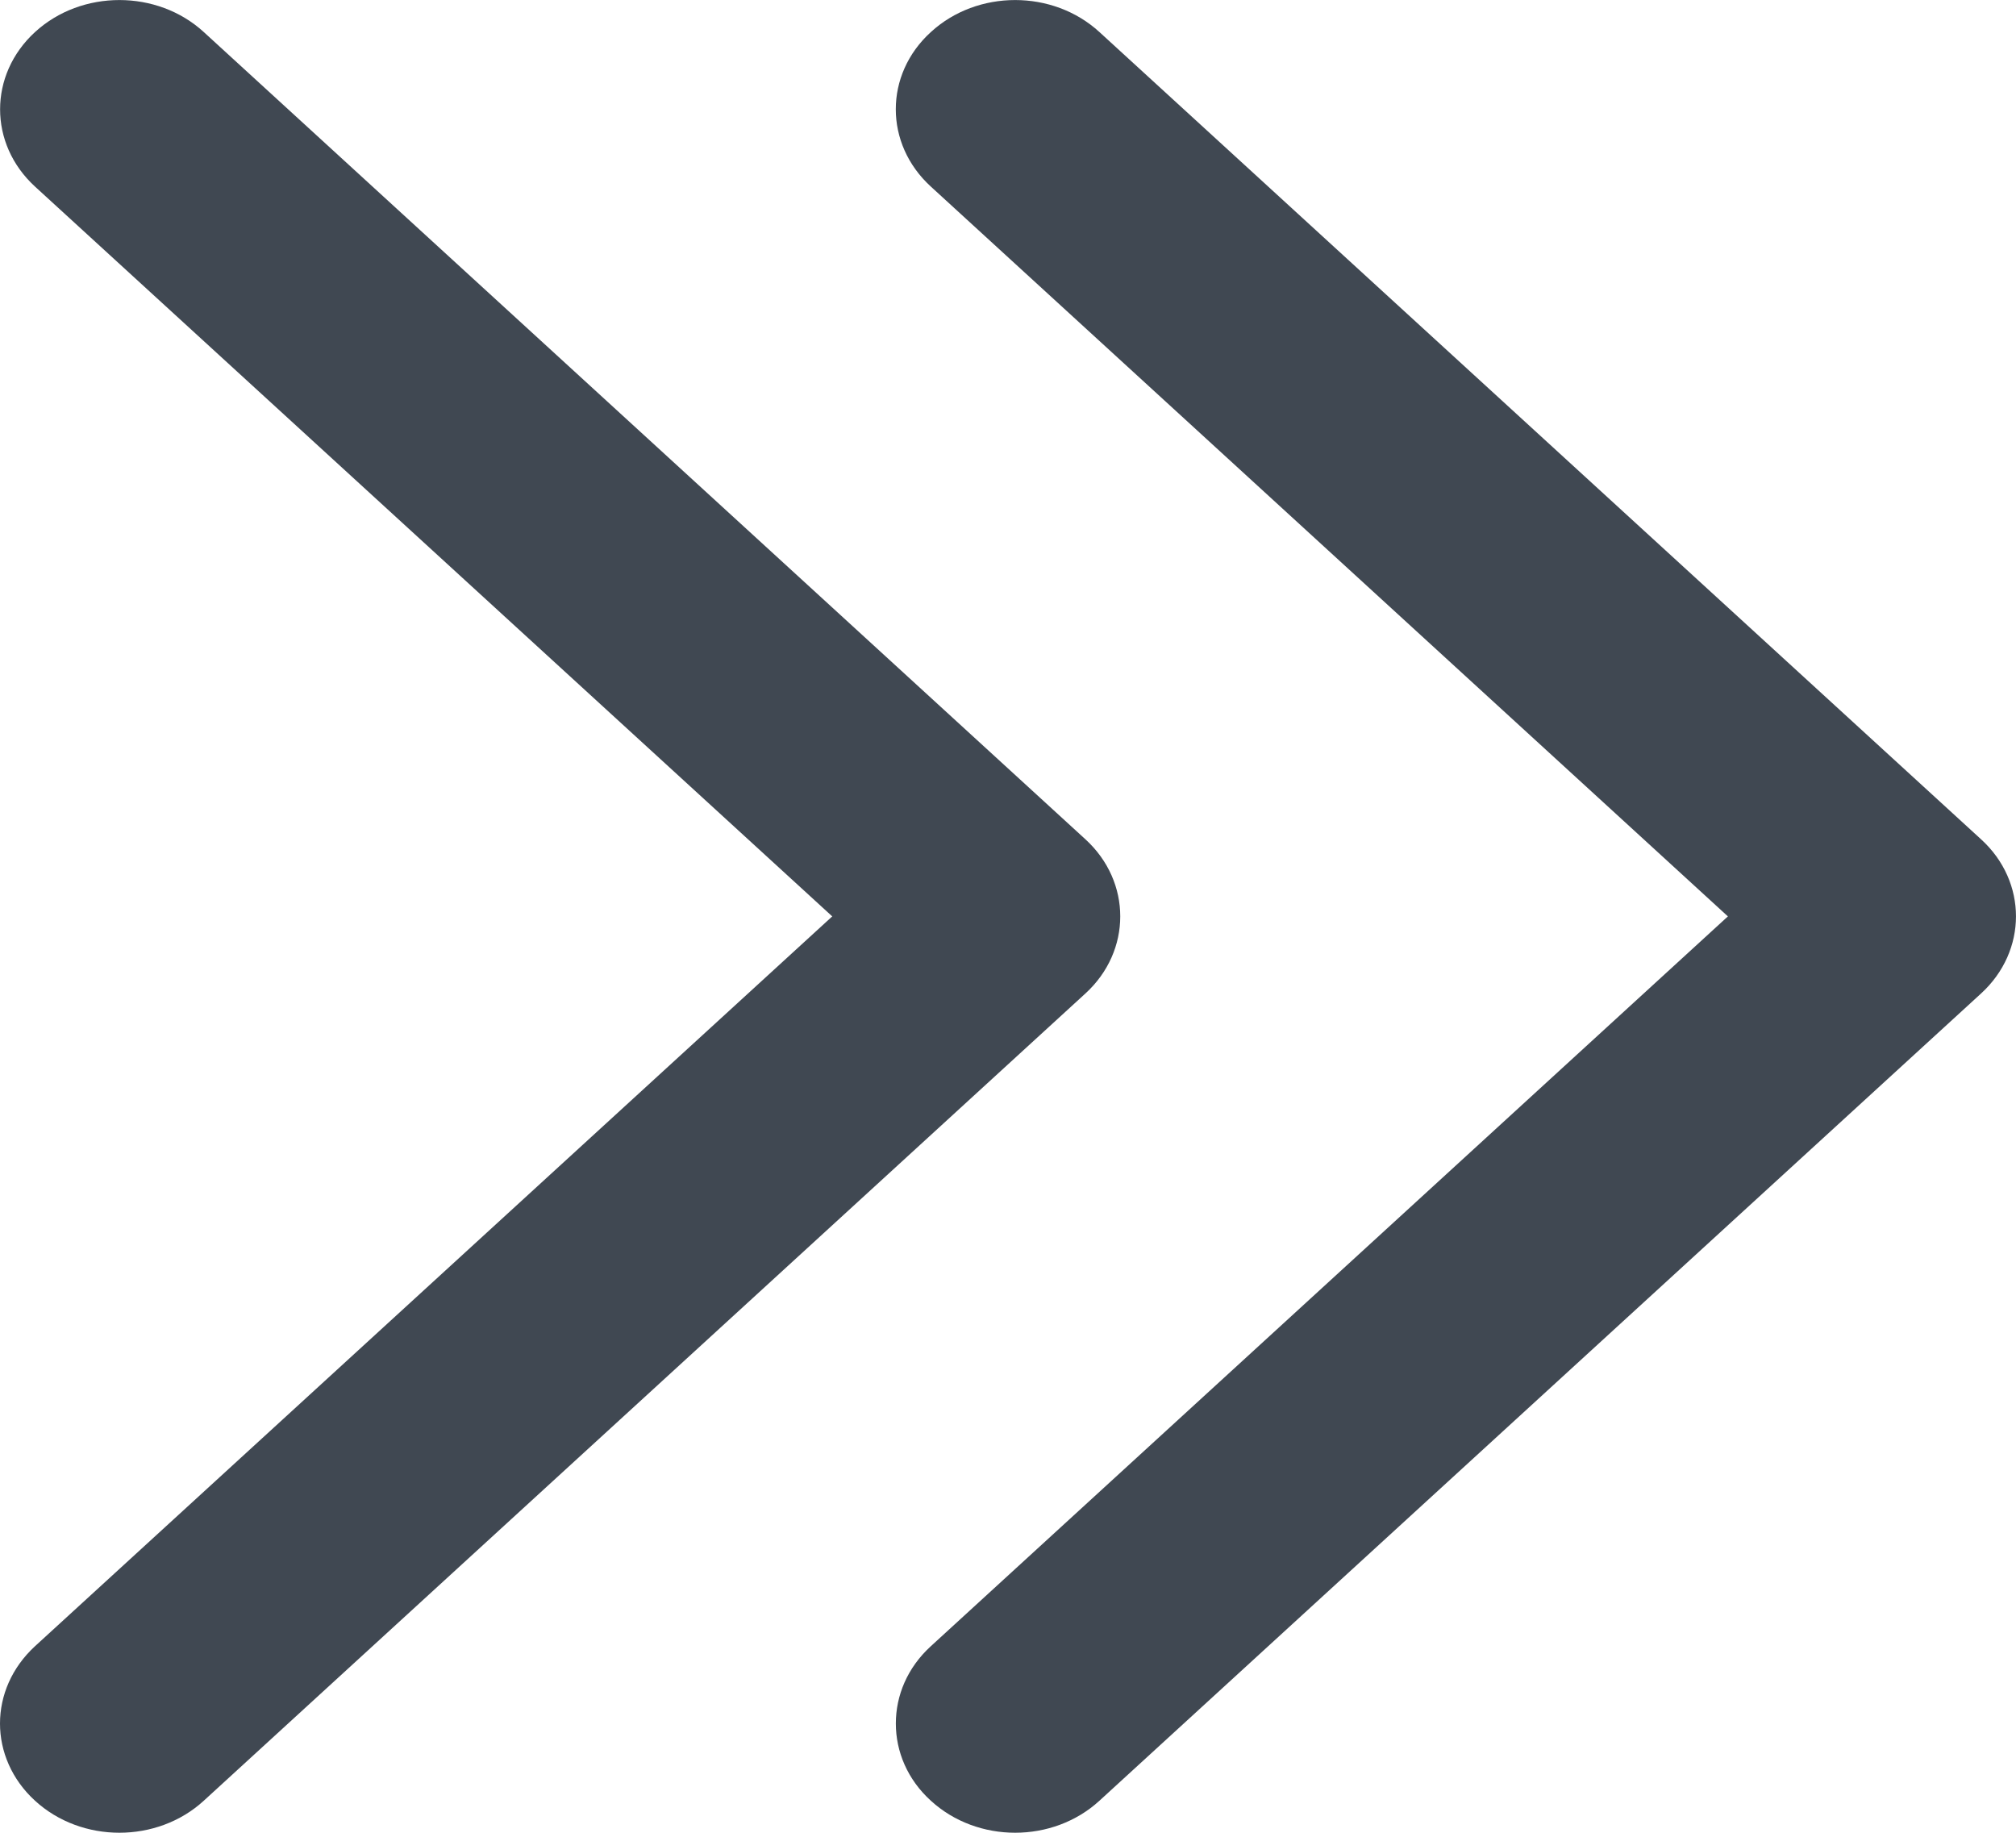 <svg width="11" height="10" viewBox="0 0 11 10" fill="none" xmlns="http://www.w3.org/2000/svg">
<path d="M5.079 1.018L9.428 5L5.079 8.982C4.951 9.099 4.888 9.251 4.888 9.404C4.888 9.556 4.951 9.709 5.079 9.825C5.333 10.058 5.745 10.058 5.999 9.825L10.809 5.421C11.063 5.189 11.064 4.811 10.809 4.579L5.999 0.175C5.745 -0.058 5.333 -0.058 5.079 0.175C4.824 0.407 4.824 0.785 5.079 1.018Z" fill="#404852"/>
<path d="M5.922 5.421C6.176 5.189 6.176 4.811 5.922 4.579L1.112 0.175C0.858 -0.058 0.445 -0.058 0.191 0.175C-0.063 0.408 -0.063 0.785 0.191 1.018L4.541 5L0.191 8.982C0.064 9.099 0 9.251 0 9.404C0 9.556 0.064 9.709 0.191 9.825C0.445 10.058 0.858 10.058 1.112 9.825L5.922 5.421Z" fill="#404852"/>
</svg>
